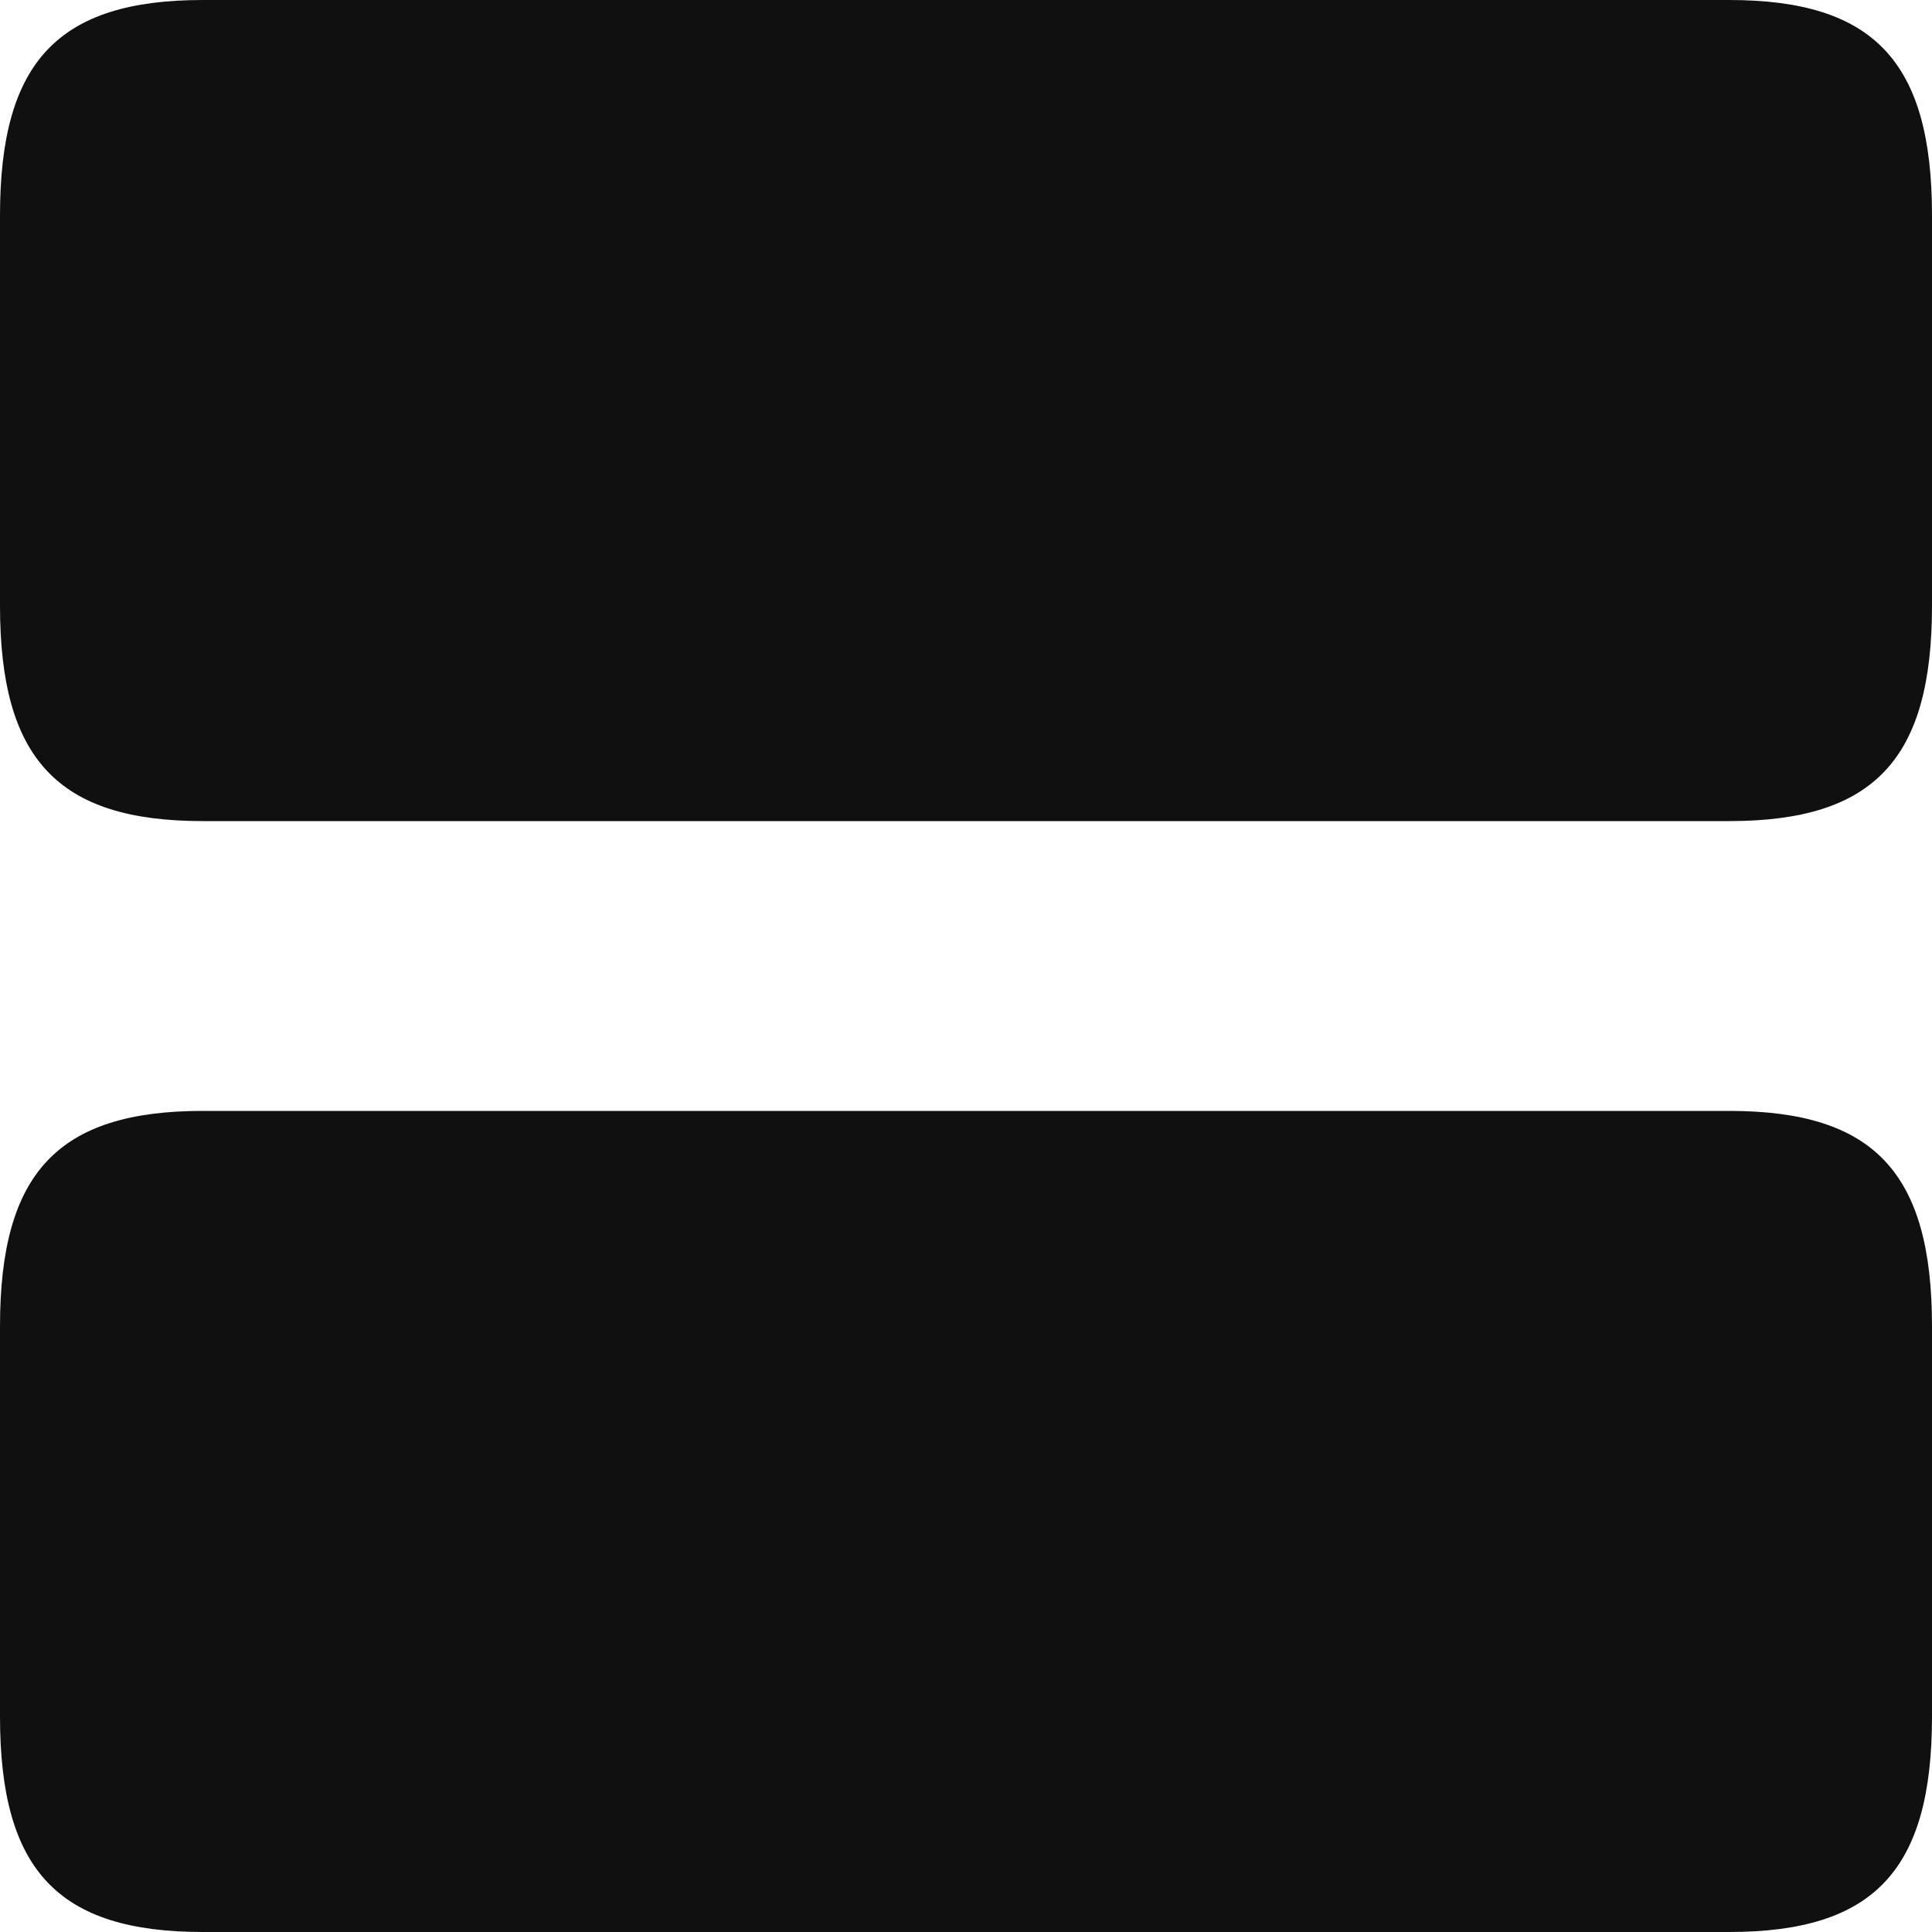 <svg width="20" height="20" viewBox="0 0 20 20" fill="none" xmlns="http://www.w3.org/2000/svg">
<path d="M17.9 11.5H2.1C0.6 11.5 0 12.14 0 13.73V17.77C0 19.36 0.6 20 2.1 20H17.9C19.4 20 20 19.36 20 17.77V13.73C20 12.14 19.4 11.5 17.9 11.5Z" fill="#101010"/>
<path d="M17.9 0H2.1C0.6 0 0 0.64 0 2.23V6.27C0 7.86 0.6 8.5 2.1 8.5H17.9C19.4 8.5 20 7.86 20 6.27V2.23C20 0.64 19.4 0 17.9 0Z" fill="#101010"/>
</svg>
